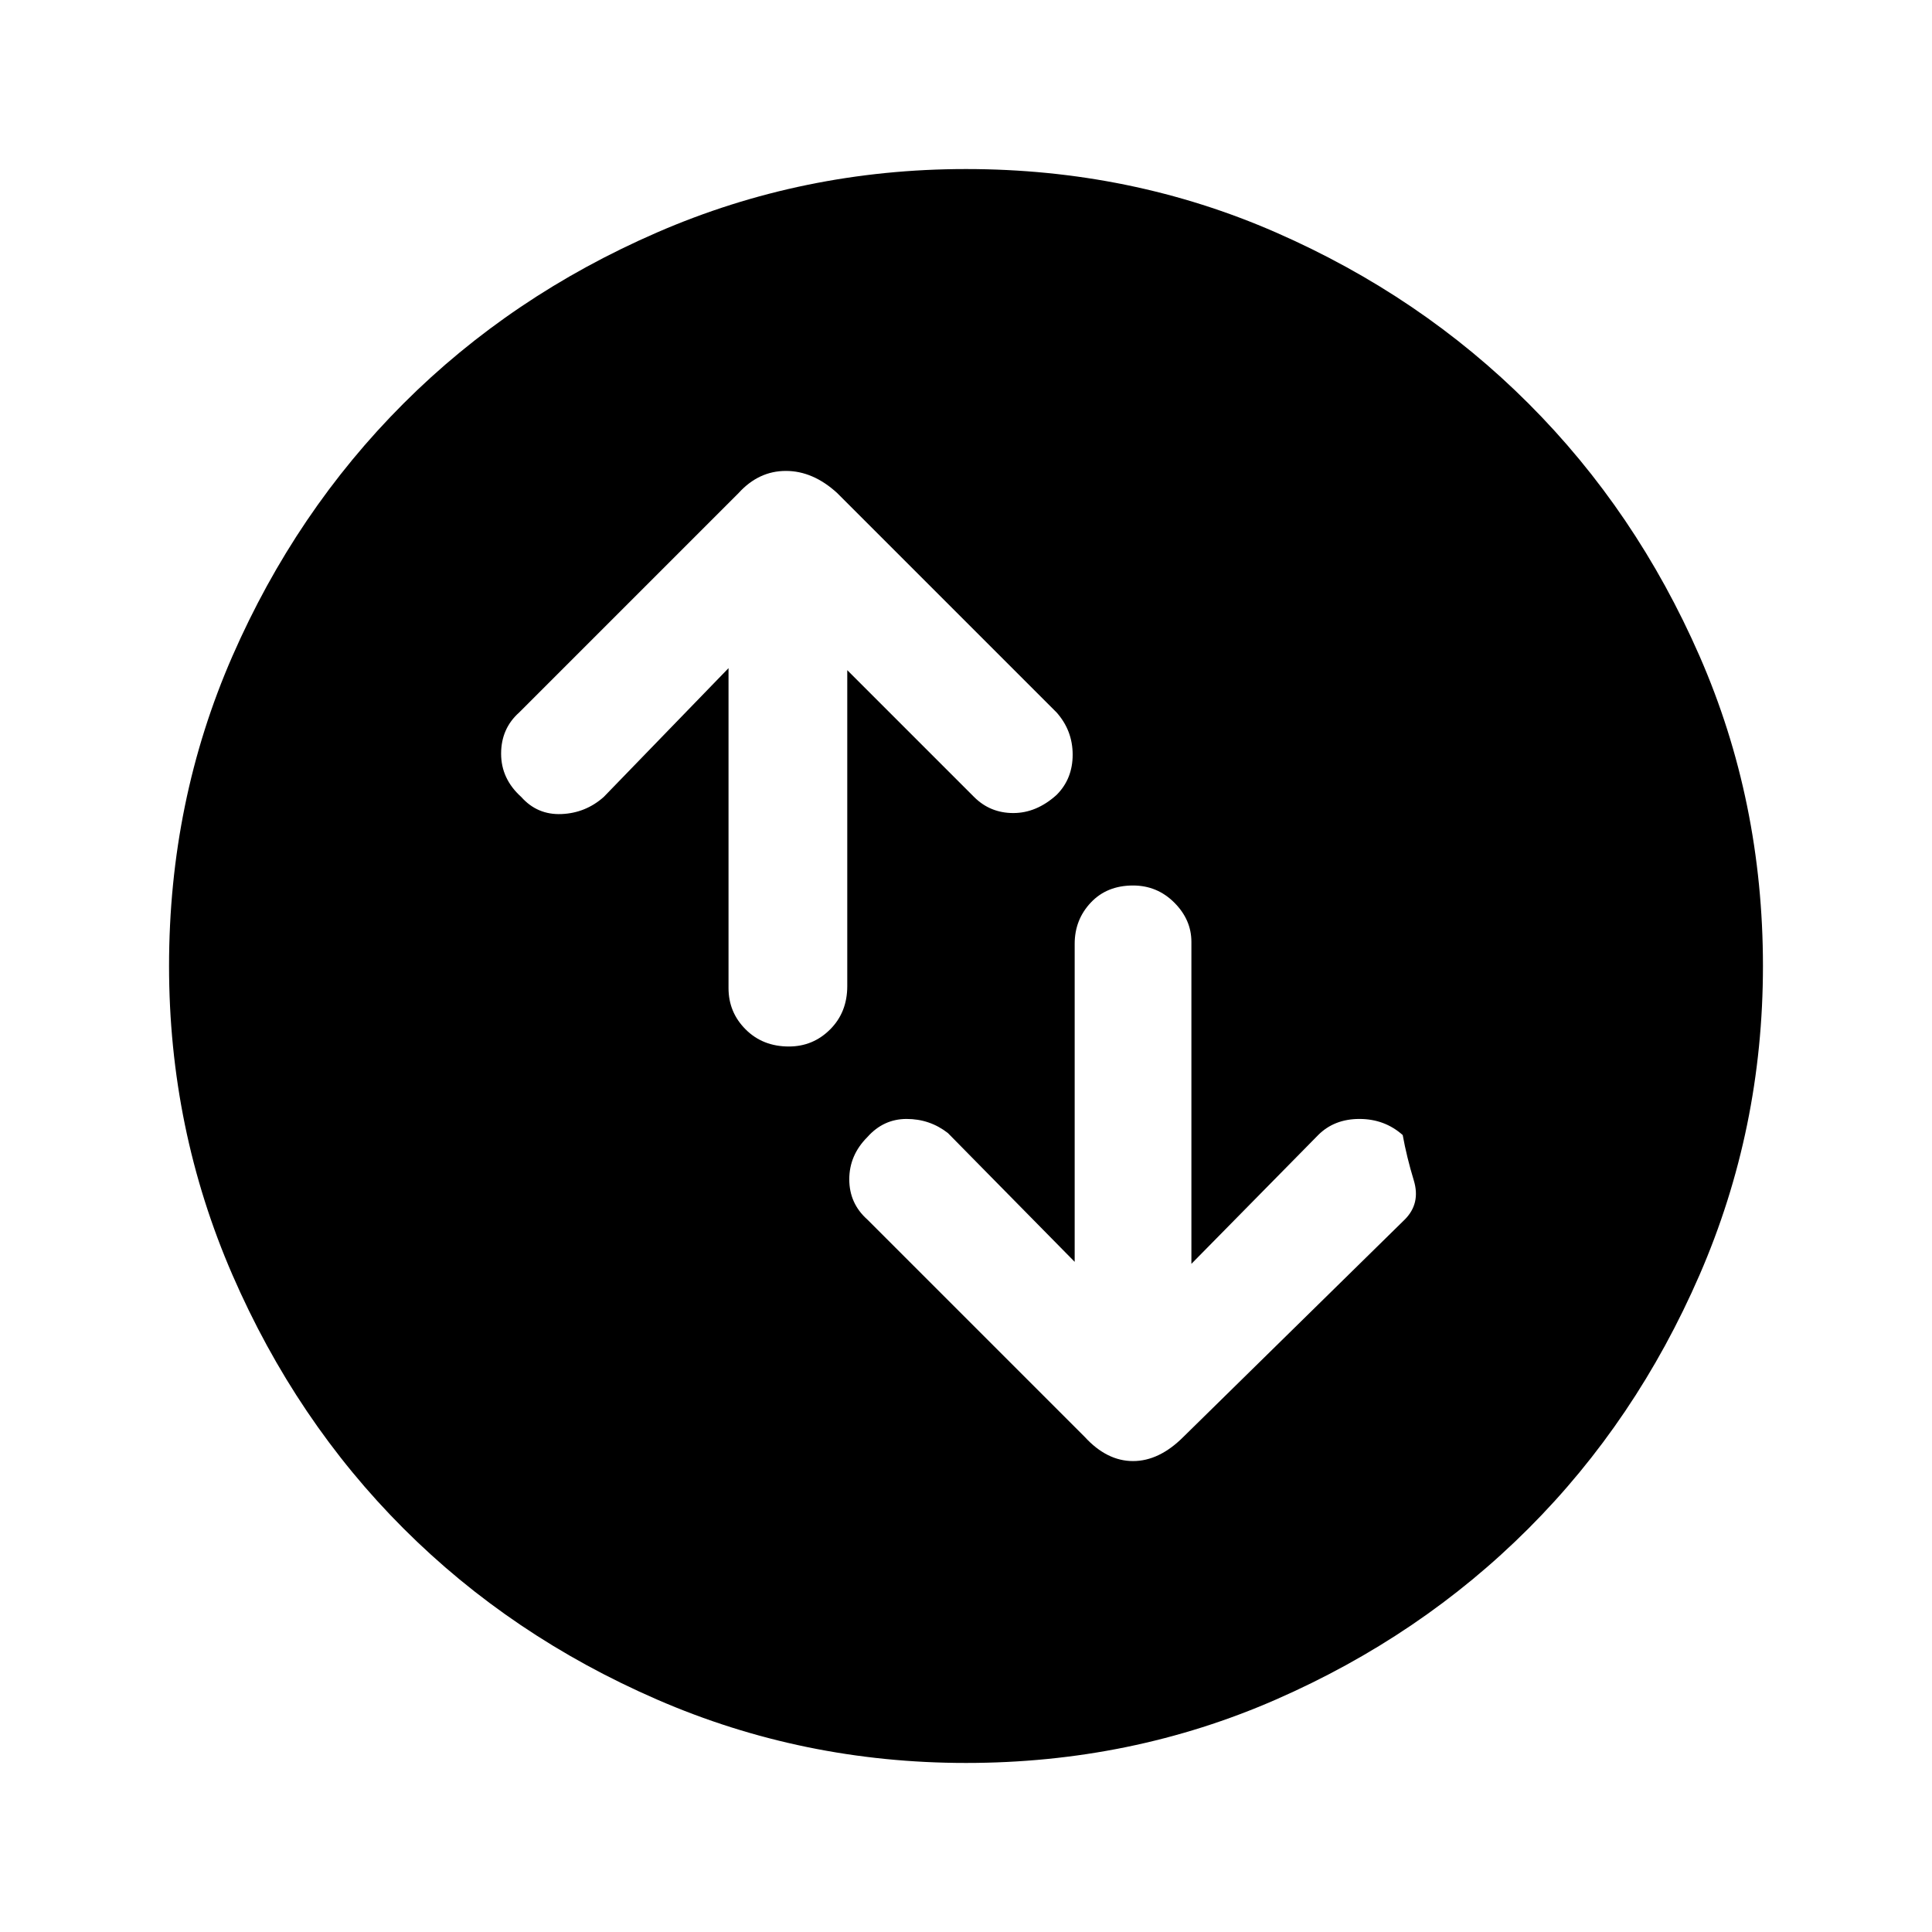<svg xmlns="http://www.w3.org/2000/svg" height="48" width="48"><path d="M28.15 22q-.65 0-1.05.425t-.4 1.025v7.9l-3.15-3.2q-.45-.35-1.025-.35t-.975.45q-.45.45-.45 1.05 0 .6.45 1l5.4 5.4q.55.6 1.2.6.65 0 1.25-.6l5.5-5.4q.4-.4.225-.975-.175-.575-.275-1.125-.45-.4-1.075-.4t-1.025.4l-3.15 3.2v-8q0-.55-.425-.975Q28.75 22 28.15 22Zm-8.55 4q.6 0 1.025-.425.425-.425.425-1.075v-7.85l3.15 3.15q.4.4.975.4t1.075-.45q.4-.4.4-1t-.4-1.05l-5.45-5.45q-.6-.55-1.275-.55-.675 0-1.175.55L12.9 17.7q-.45.4-.45 1.025 0 .625.5 1.075.4.45 1 .425.6-.025 1.05-.425l3.1-3.2v7.95q0 .6.425 1.025Q18.95 26 19.6 26ZM24 43.8q-4.05 0-7.675-1.575t-6.3-4.25q-2.675-2.675-4.25-6.3Q4.2 28.05 4.2 24q0-4.1 1.575-7.7 1.575-3.6 4.25-6.275 2.675-2.675 6.3-4.25Q19.95 4.2 24 4.2q4.1 0 7.7 1.575 3.6 1.575 6.275 4.25 2.675 2.675 4.25 6.275Q43.8 19.9 43.8 24q0 4.05-1.575 7.675t-4.25 6.3Q35.3 40.65 31.7 42.225 28.1 43.8 24 43.8Z"/></svg>